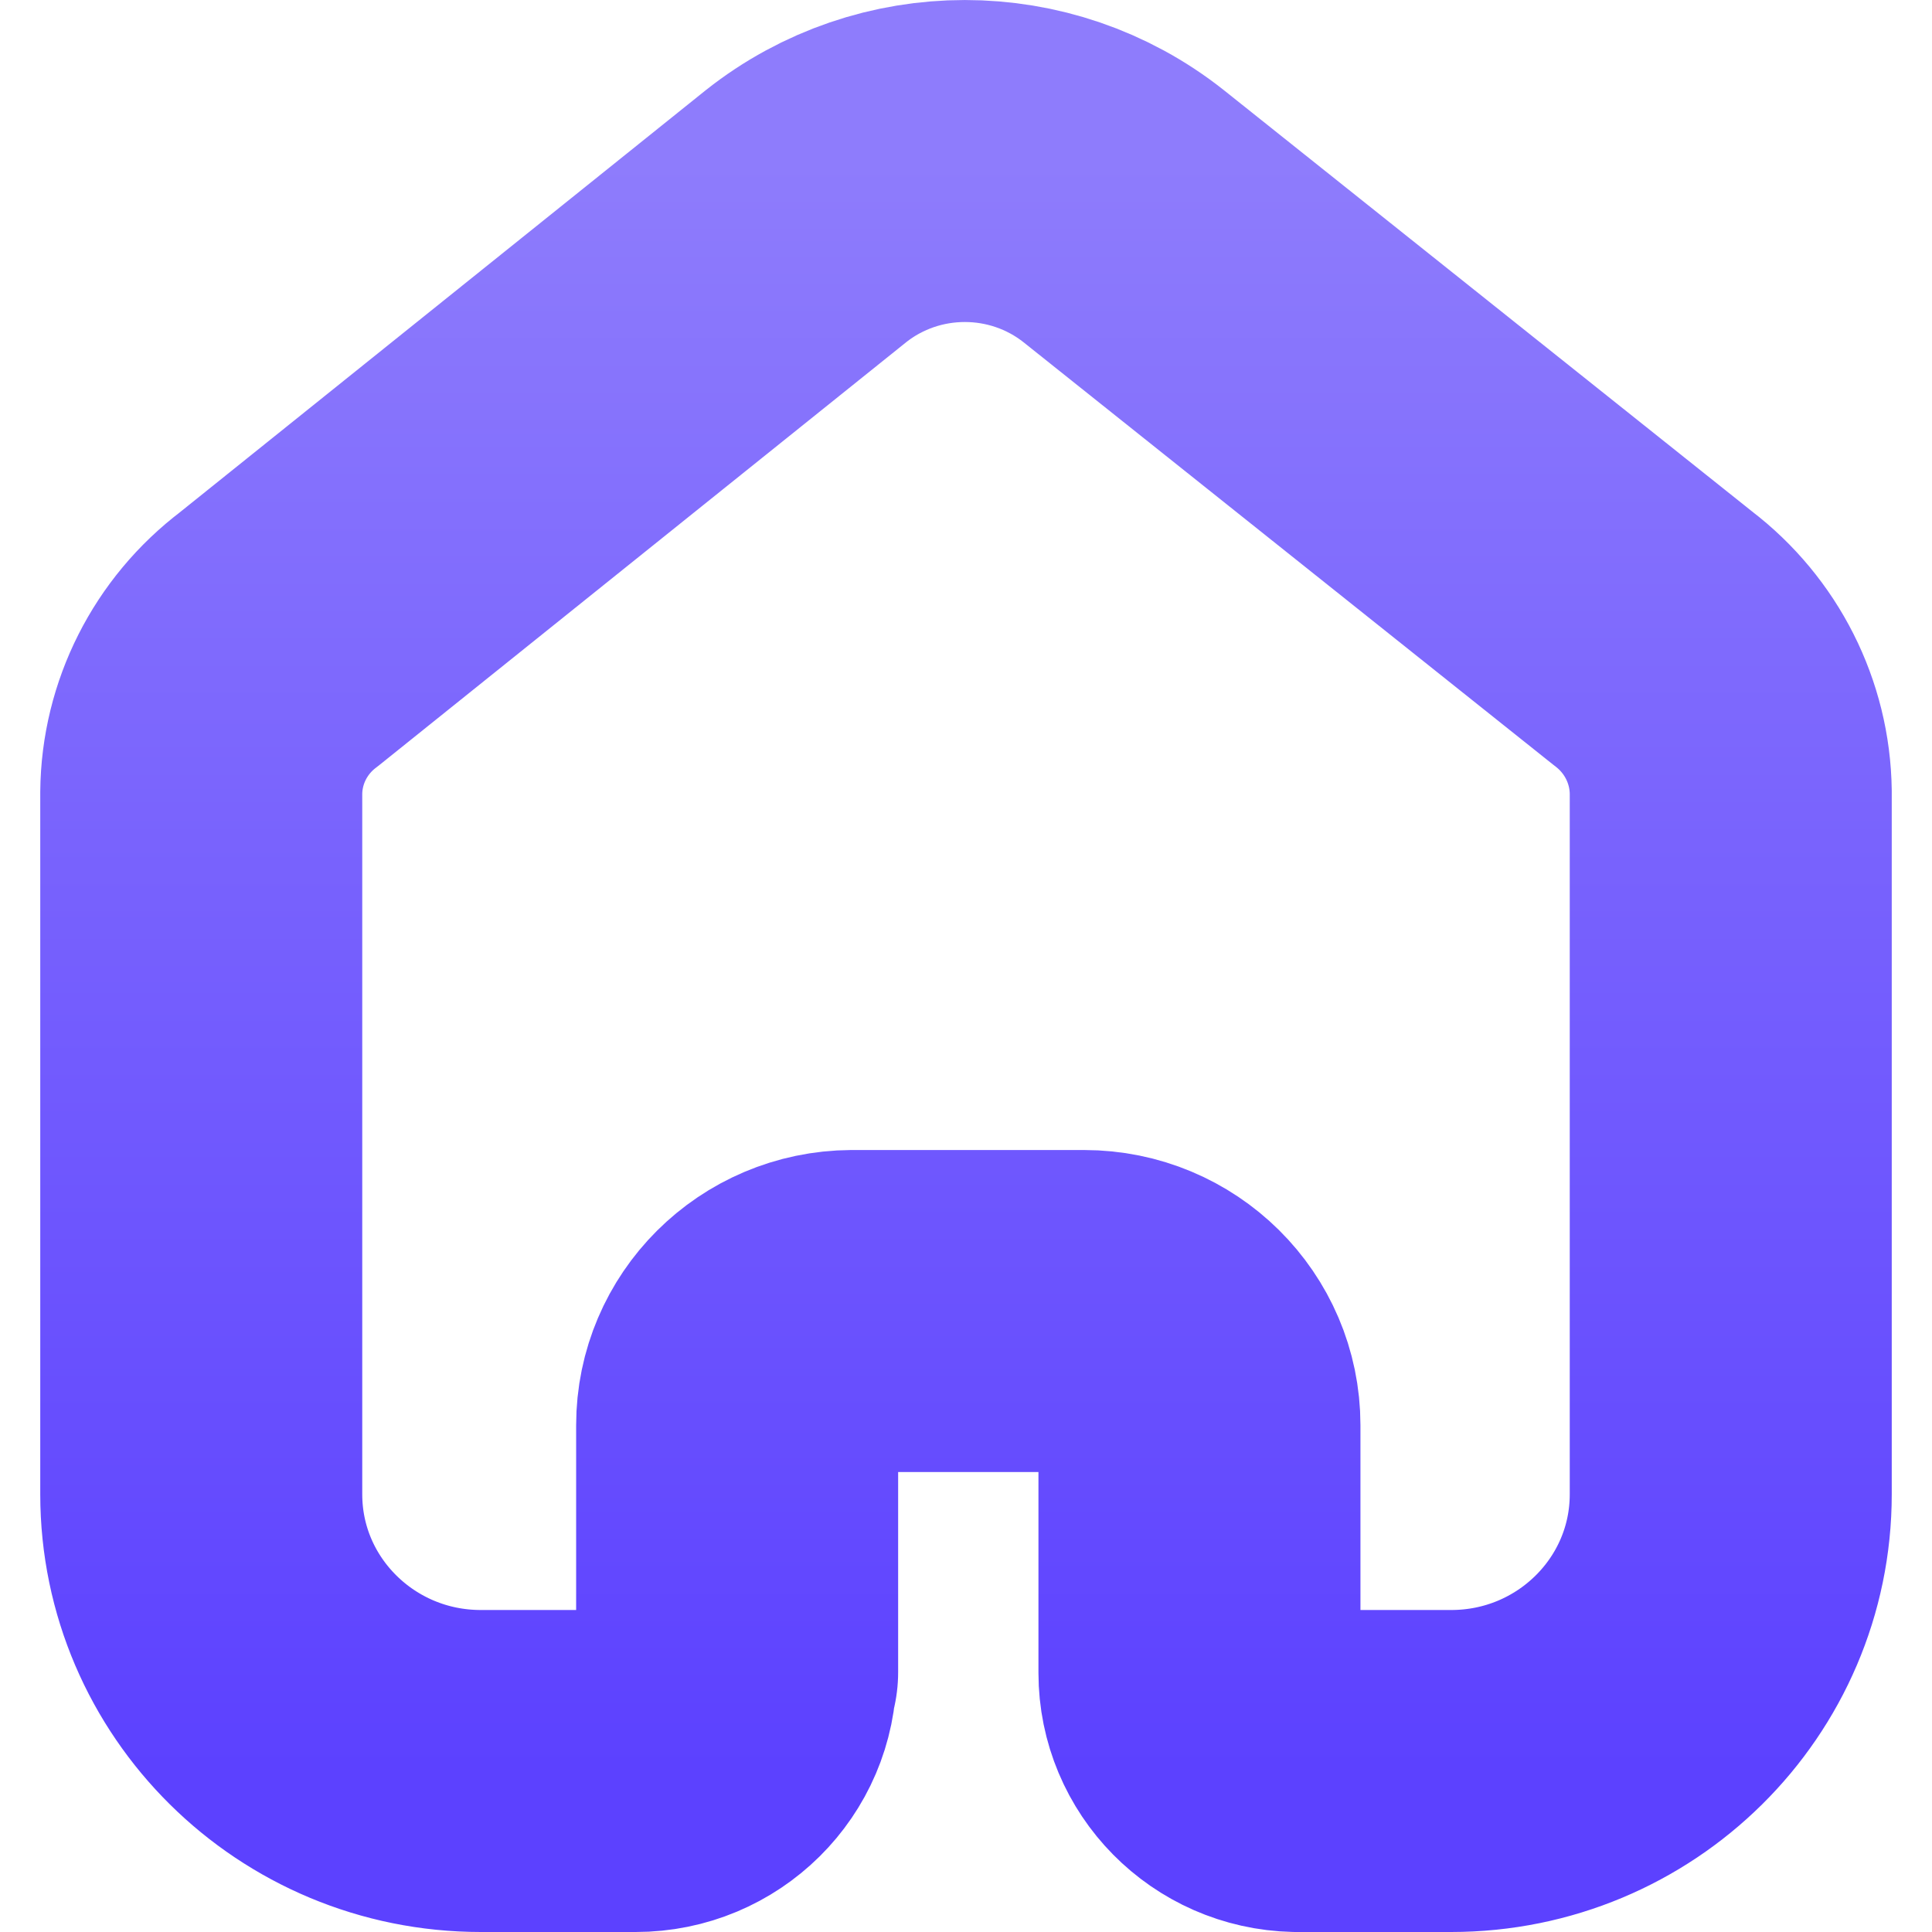 <svg width="24" height="24" viewBox="0 0 24 24" fill="none" xmlns="http://www.w3.org/2000/svg">
<g id="Icon/light/home">
<g id="Home">
<path id="Home_2" d="M9.157 20.771V17.705C9.157 16.925 9.793 16.291 10.581 16.286H13.467C14.259 16.286 14.9 16.921 14.9 17.705V17.705V20.781C14.9 21.443 15.434 21.985 16.103 22H18.027C19.945 22 21.5 20.461 21.5 18.562V18.562V9.838C21.49 9.091 21.136 8.389 20.538 7.933L13.958 2.685C12.805 1.772 11.166 1.772 10.013 2.685L3.462 7.943C2.862 8.397 2.507 9.1 2.5 9.847V18.562C2.5 20.461 4.055 22 5.973 22H7.897C8.582 22 9.138 21.45 9.138 20.771V20.771" stroke="url(#paint0_linear_29265_1563)" stroke-width="4" stroke-linecap="round" stroke-linejoin="round"/>
</g>
</g>
<defs>
<linearGradient id="paint0_linear_29265_1563" x1="12" y1="2" x2="12" y2="22" gradientUnits="userSpaceOnUse">
<stop stop-color="#8E7CFC"/>
<stop offset="1" stop-color="#5C41FF"/>
</linearGradient>
</defs>
</svg>
